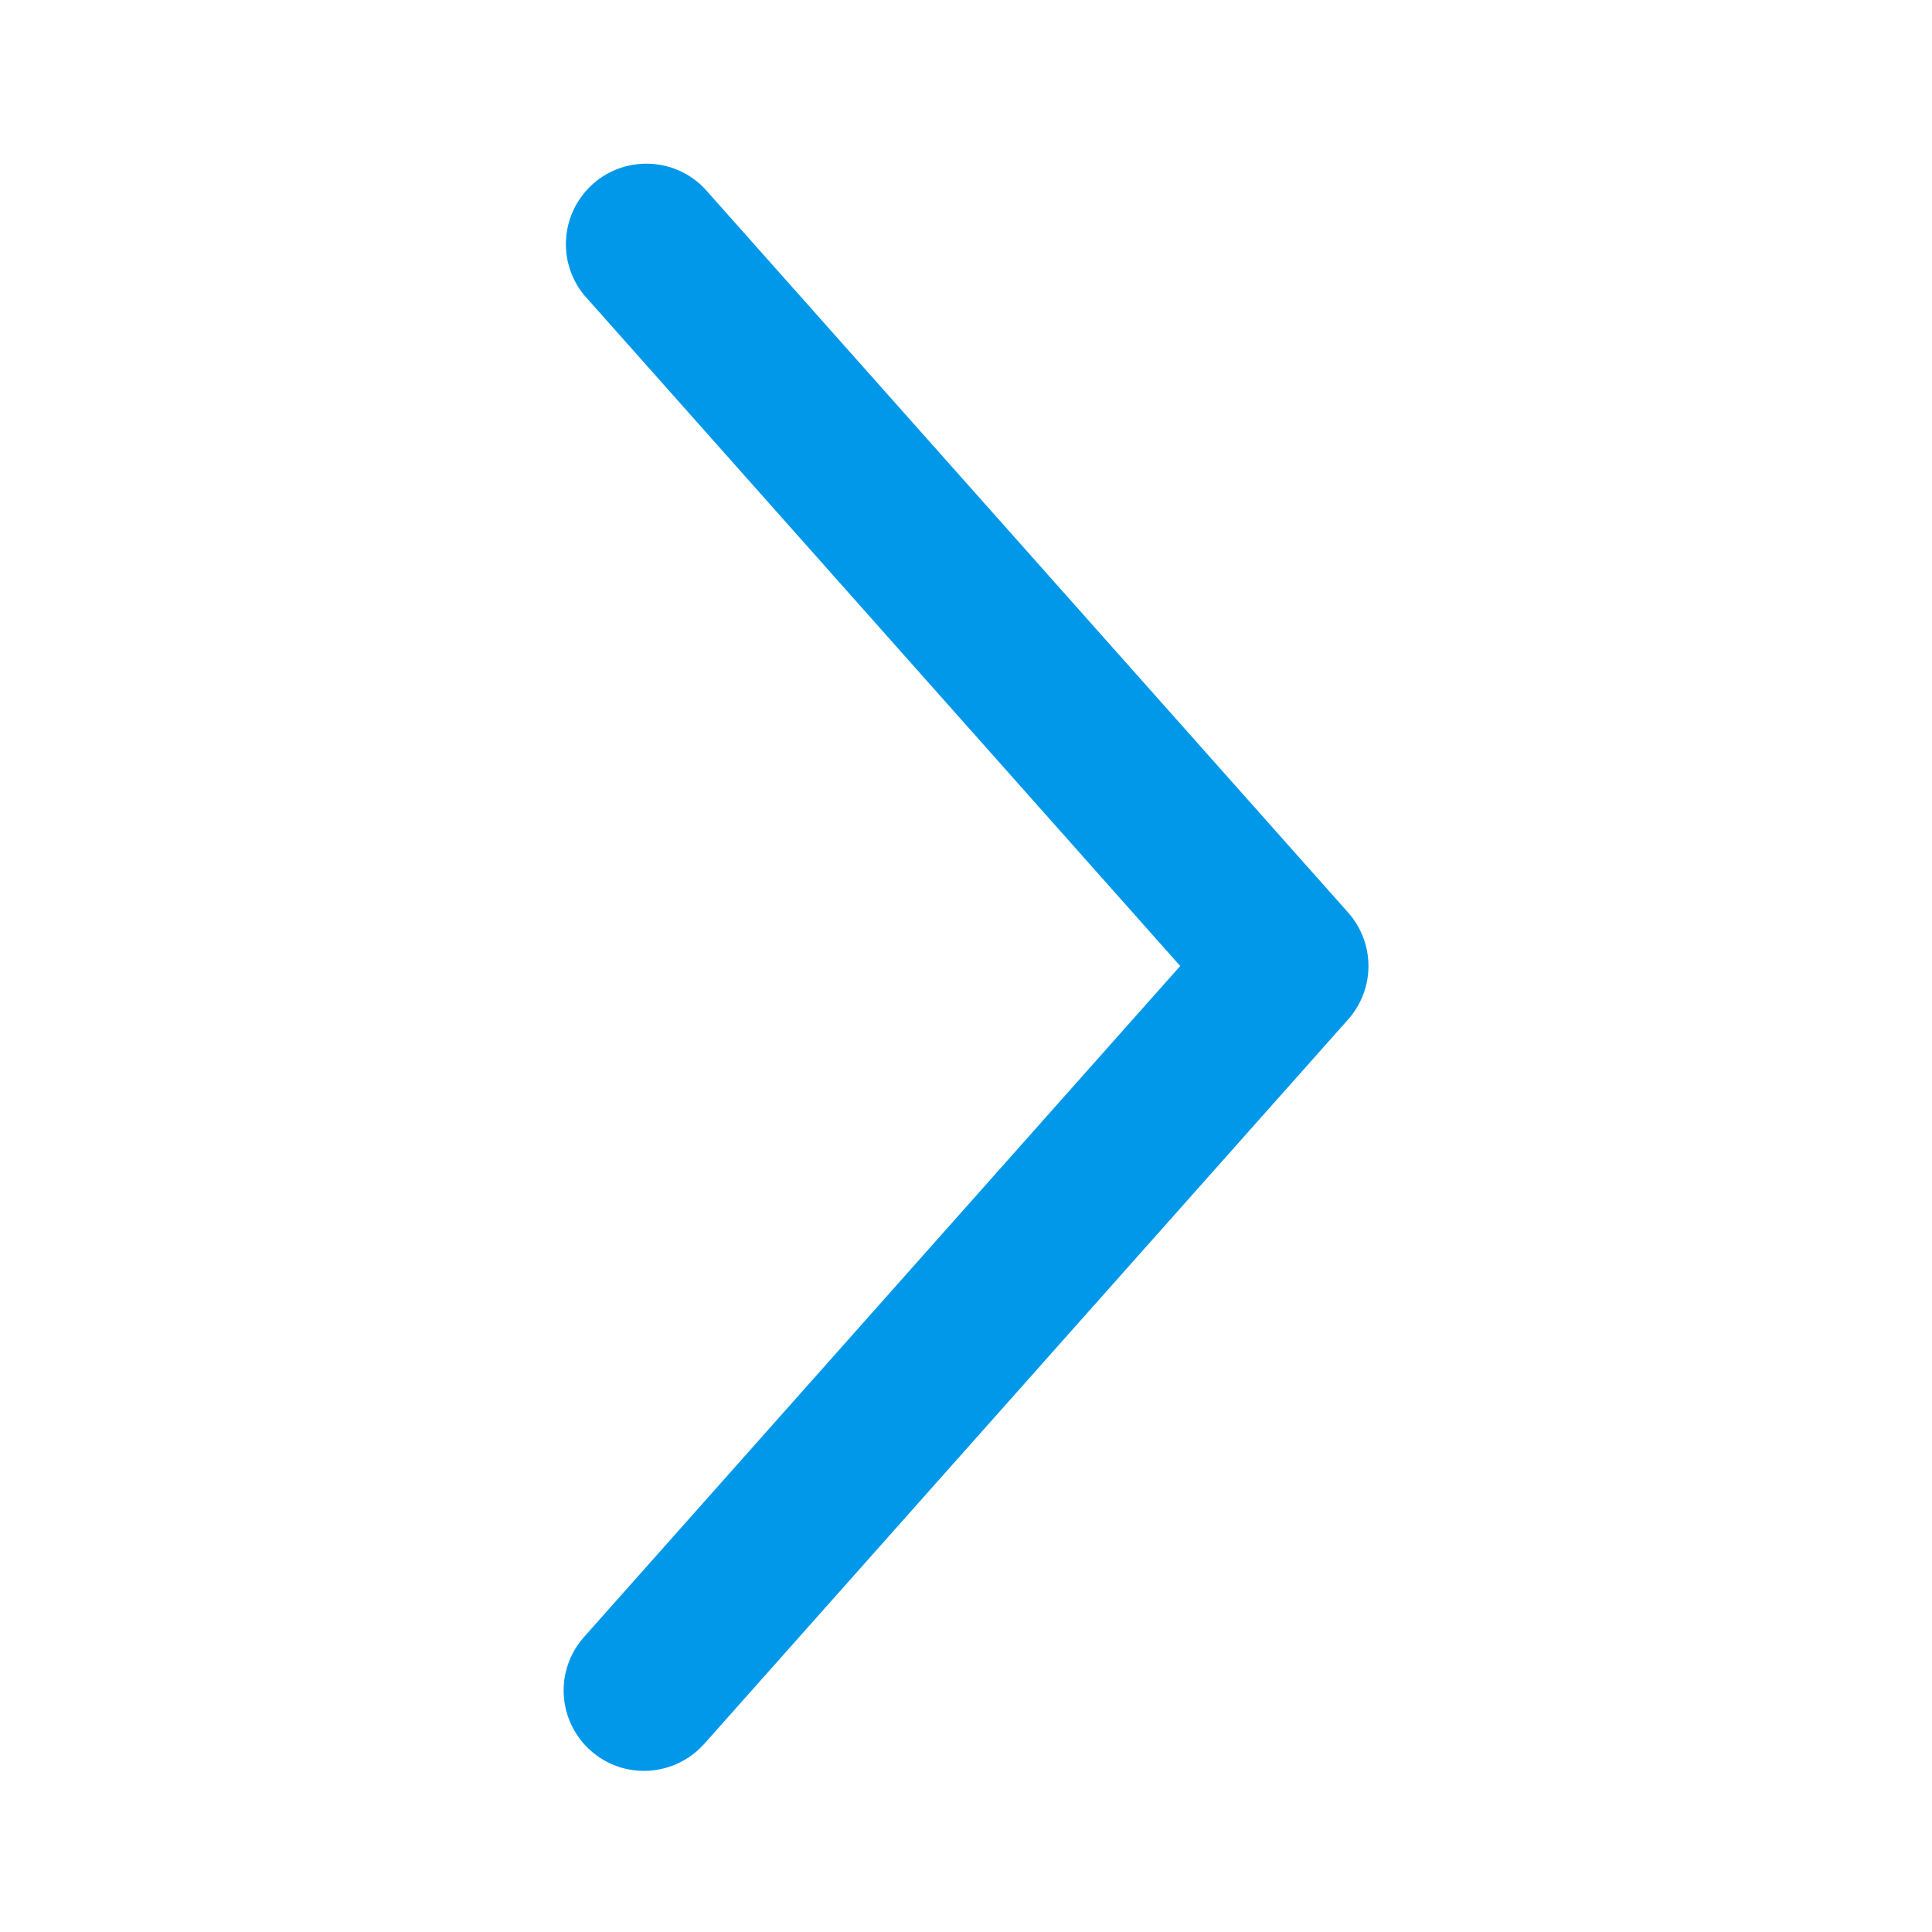 <svg width="16" height="16" viewBox="0 0 16 16" fill="none" xmlns="http://www.w3.org/2000/svg">
<path d="M11.167 8.44L5.834 14.44C5.717 14.572 5.552 14.653 5.376 14.664C5.2 14.676 5.026 14.617 4.894 14.5C4.761 14.383 4.681 14.219 4.669 14.042C4.658 13.866 4.717 13.693 4.834 13.56L9.774 8L4.834 2.44C4.726 2.306 4.674 2.136 4.689 1.965C4.703 1.794 4.784 1.635 4.913 1.521C5.041 1.408 5.209 1.349 5.381 1.356C5.553 1.363 5.715 1.436 5.834 1.56L11.167 7.56C11.274 7.682 11.333 7.838 11.333 8C11.333 8.162 11.274 8.318 11.167 8.44Z" fill="#0198E9"/>
</svg>
